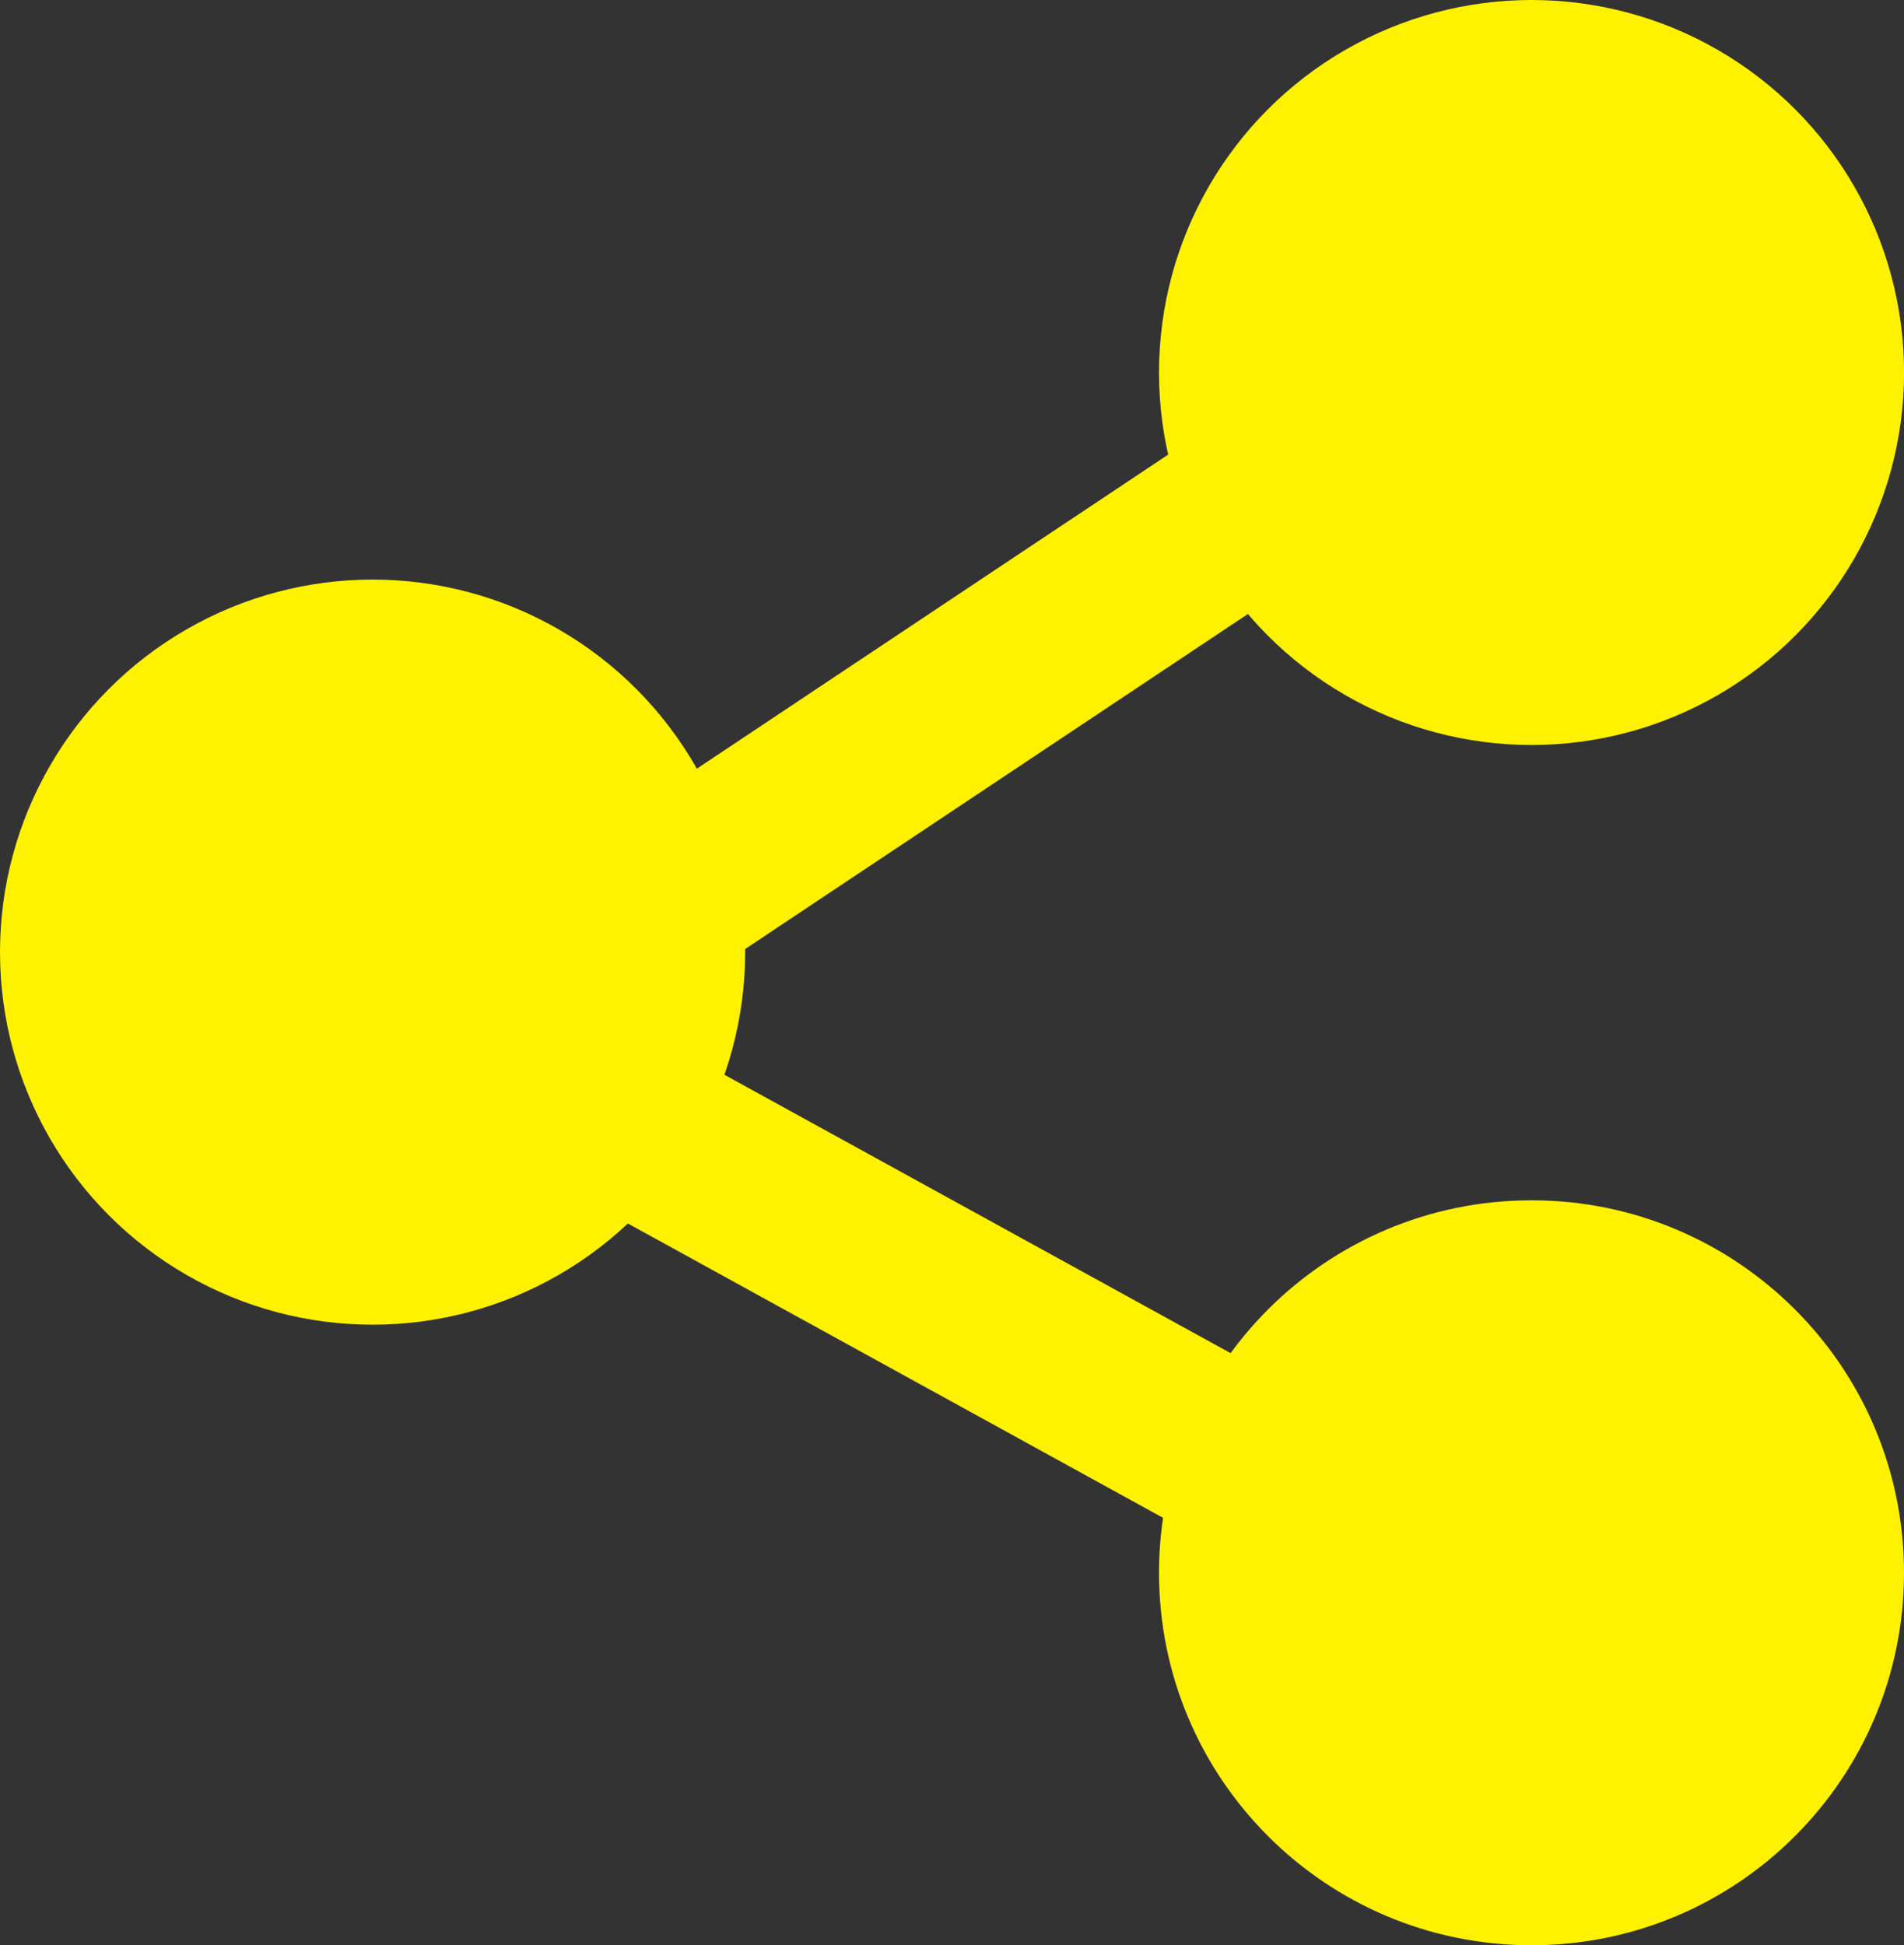 <?xml version="1.0" encoding="utf-8"?>
<!-- Generator: Adobe Illustrator 12.0.0, SVG Export Plug-In . SVG Version: 6.00 Build 51448)  -->
<!DOCTYPE svg PUBLIC "-//W3C//DTD SVG 1.1//EN" "http://www.w3.org/Graphics/SVG/1.1/DTD/svg11.dtd">
<svg  version="1.1" id="Layer_1" xmlns="http://www.w3.org/2000/svg" xmlns:xlink="http://www.w3.org/1999/xlink" width="32.297" height="33" viewBox="0 0 32.297 33"
	 overflow="visible" enable-background="new 0 0 32.297 33" xml:space="preserve">
<rect x="0" y="0" width="32.297" height="33" fill="#333333" stroke="none"/>
<g>
	<circle fill="#FFF200" cx="25.979" cy="6.319" r="6.319"/>
	<circle fill="#FFF200" cx="6.32" cy="16.152" r="6.32"/>
	<path fill="#FFF200" d="M32.297,26.68c0,3.493-2.831,6.319-6.318,6.319c-3.49,0-6.319-2.826-6.319-6.319
		c0-3.492,2.829-6.318,6.319-6.318C29.466,20.361,32.297,23.188,32.297,26.68z"/>
	<line fill="none" stroke="#FFF200" stroke-width="3" x1="9.471" y1="16.408" x2="24.217" y2="6.581"/>
	<line fill="none" stroke="#FFF200" stroke-width="3" x1="9.208" y1="18.25" x2="25.006" y2="26.939"/>
</g>
</svg>
